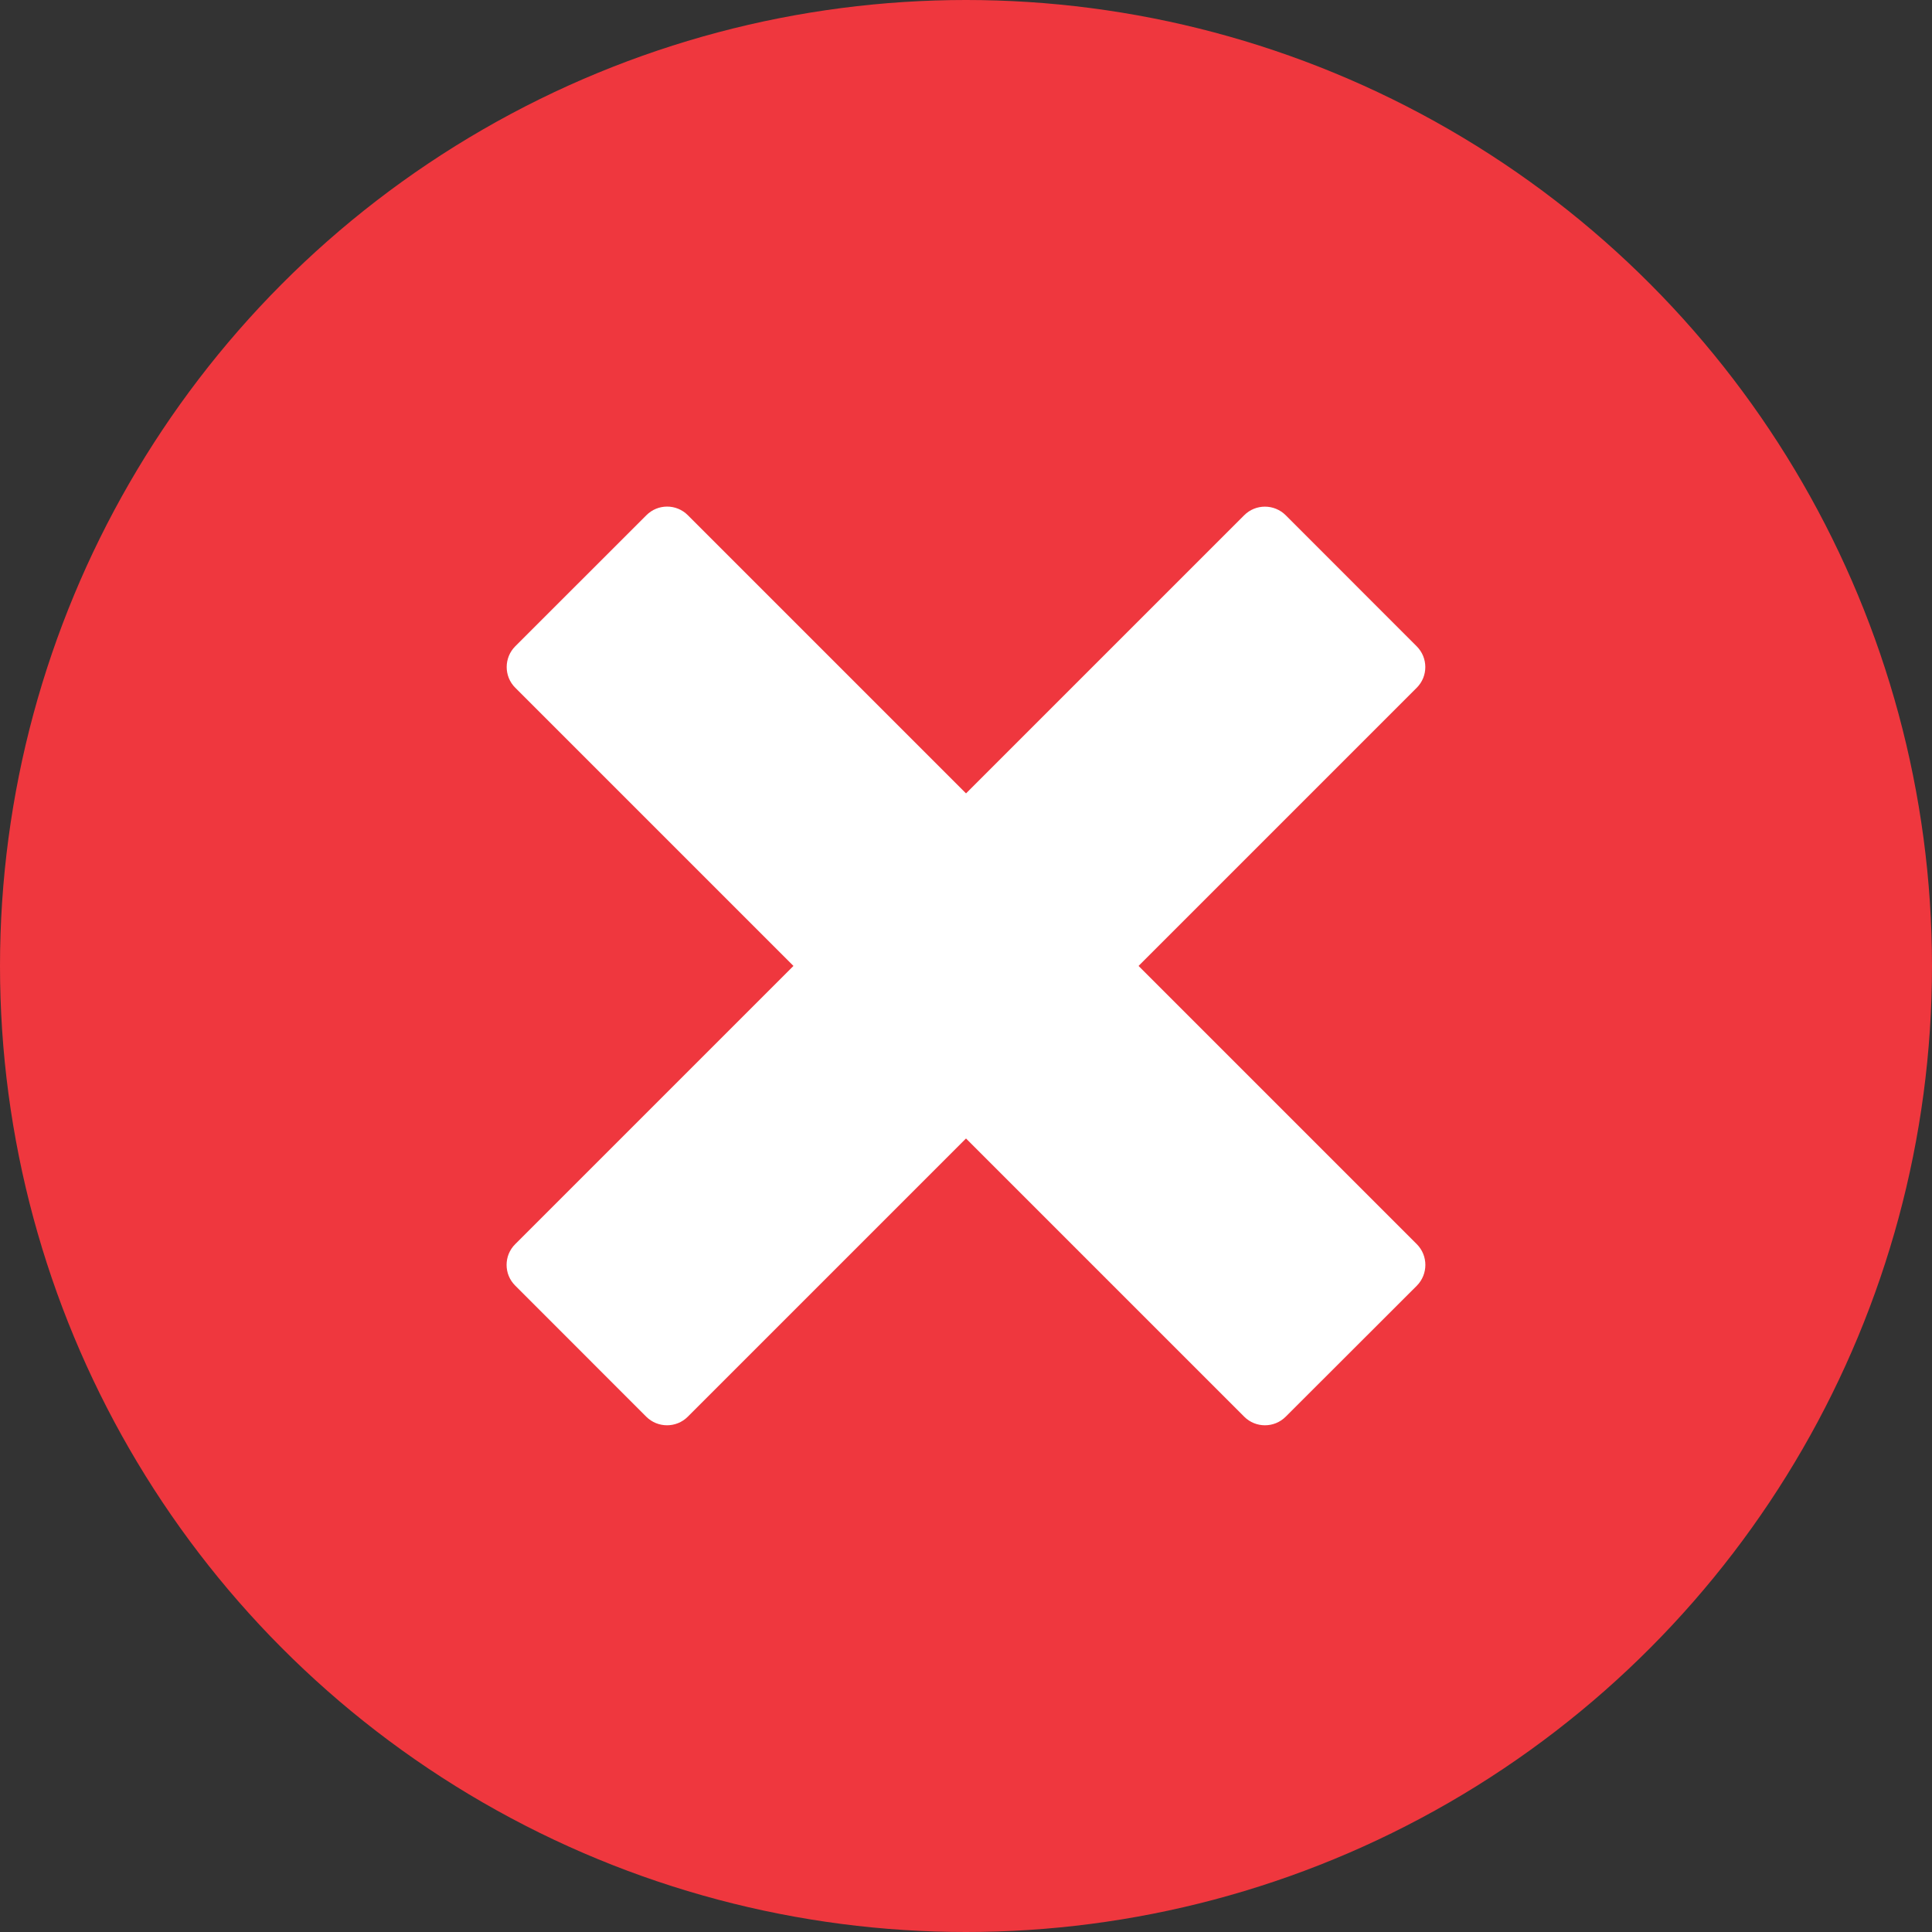 <?xml version="1.0" encoding="utf-8"?>
<!-- Generator: Adobe Illustrator 16.0.0, SVG Export Plug-In . SVG Version: 6.00 Build 0)  -->
<!DOCTYPE svg PUBLIC "-//W3C//DTD SVG 1.1//EN" "http://www.w3.org/Graphics/SVG/1.1/DTD/svg11.dtd">
<svg version="1.1" id="Layer_1" xmlns="http://www.w3.org/2000/svg" xmlns:xlink="http://www.w3.org/1999/xlink" x="0px" y="0px"
	 width="25.986px" height="25.987px" viewBox="0 0 25.986 25.987" enable-background="new 0 0 25.986 25.987" xml:space="preserve">
<rect x="0" y="0" width="25.986" height="25.987" fill="#333333" stroke="none"/>
<circle fill="#EF373E" cx="12.993" cy="12.993" r="12.993"/>
<g>
	<path fill="#FFFFFF" d="M6.931,9.251c-0.155-0.154-0.154-0.405,0-0.559l1.763-1.762c0.154-0.155,0.404-0.155,0.558,0l9.804,9.804
		c0.154,0.154,0.154,0.404,0.001,0.559l-1.764,1.762c-0.154,0.154-0.404,0.154-0.558,0L6.931,9.251z"/>
	<g>
		<path fill="#FFFFFF" d="M16.734,6.931c0.154-0.155,0.404-0.155,0.559-0.001l1.762,1.763c0.154,0.154,0.155,0.404,0,0.558
			l-9.804,9.804c-0.154,0.154-0.404,0.154-0.559,0L6.93,17.292c-0.155-0.153-0.155-0.405,0-0.558L16.734,6.931z"/>
	</g>
</g>
</svg>
